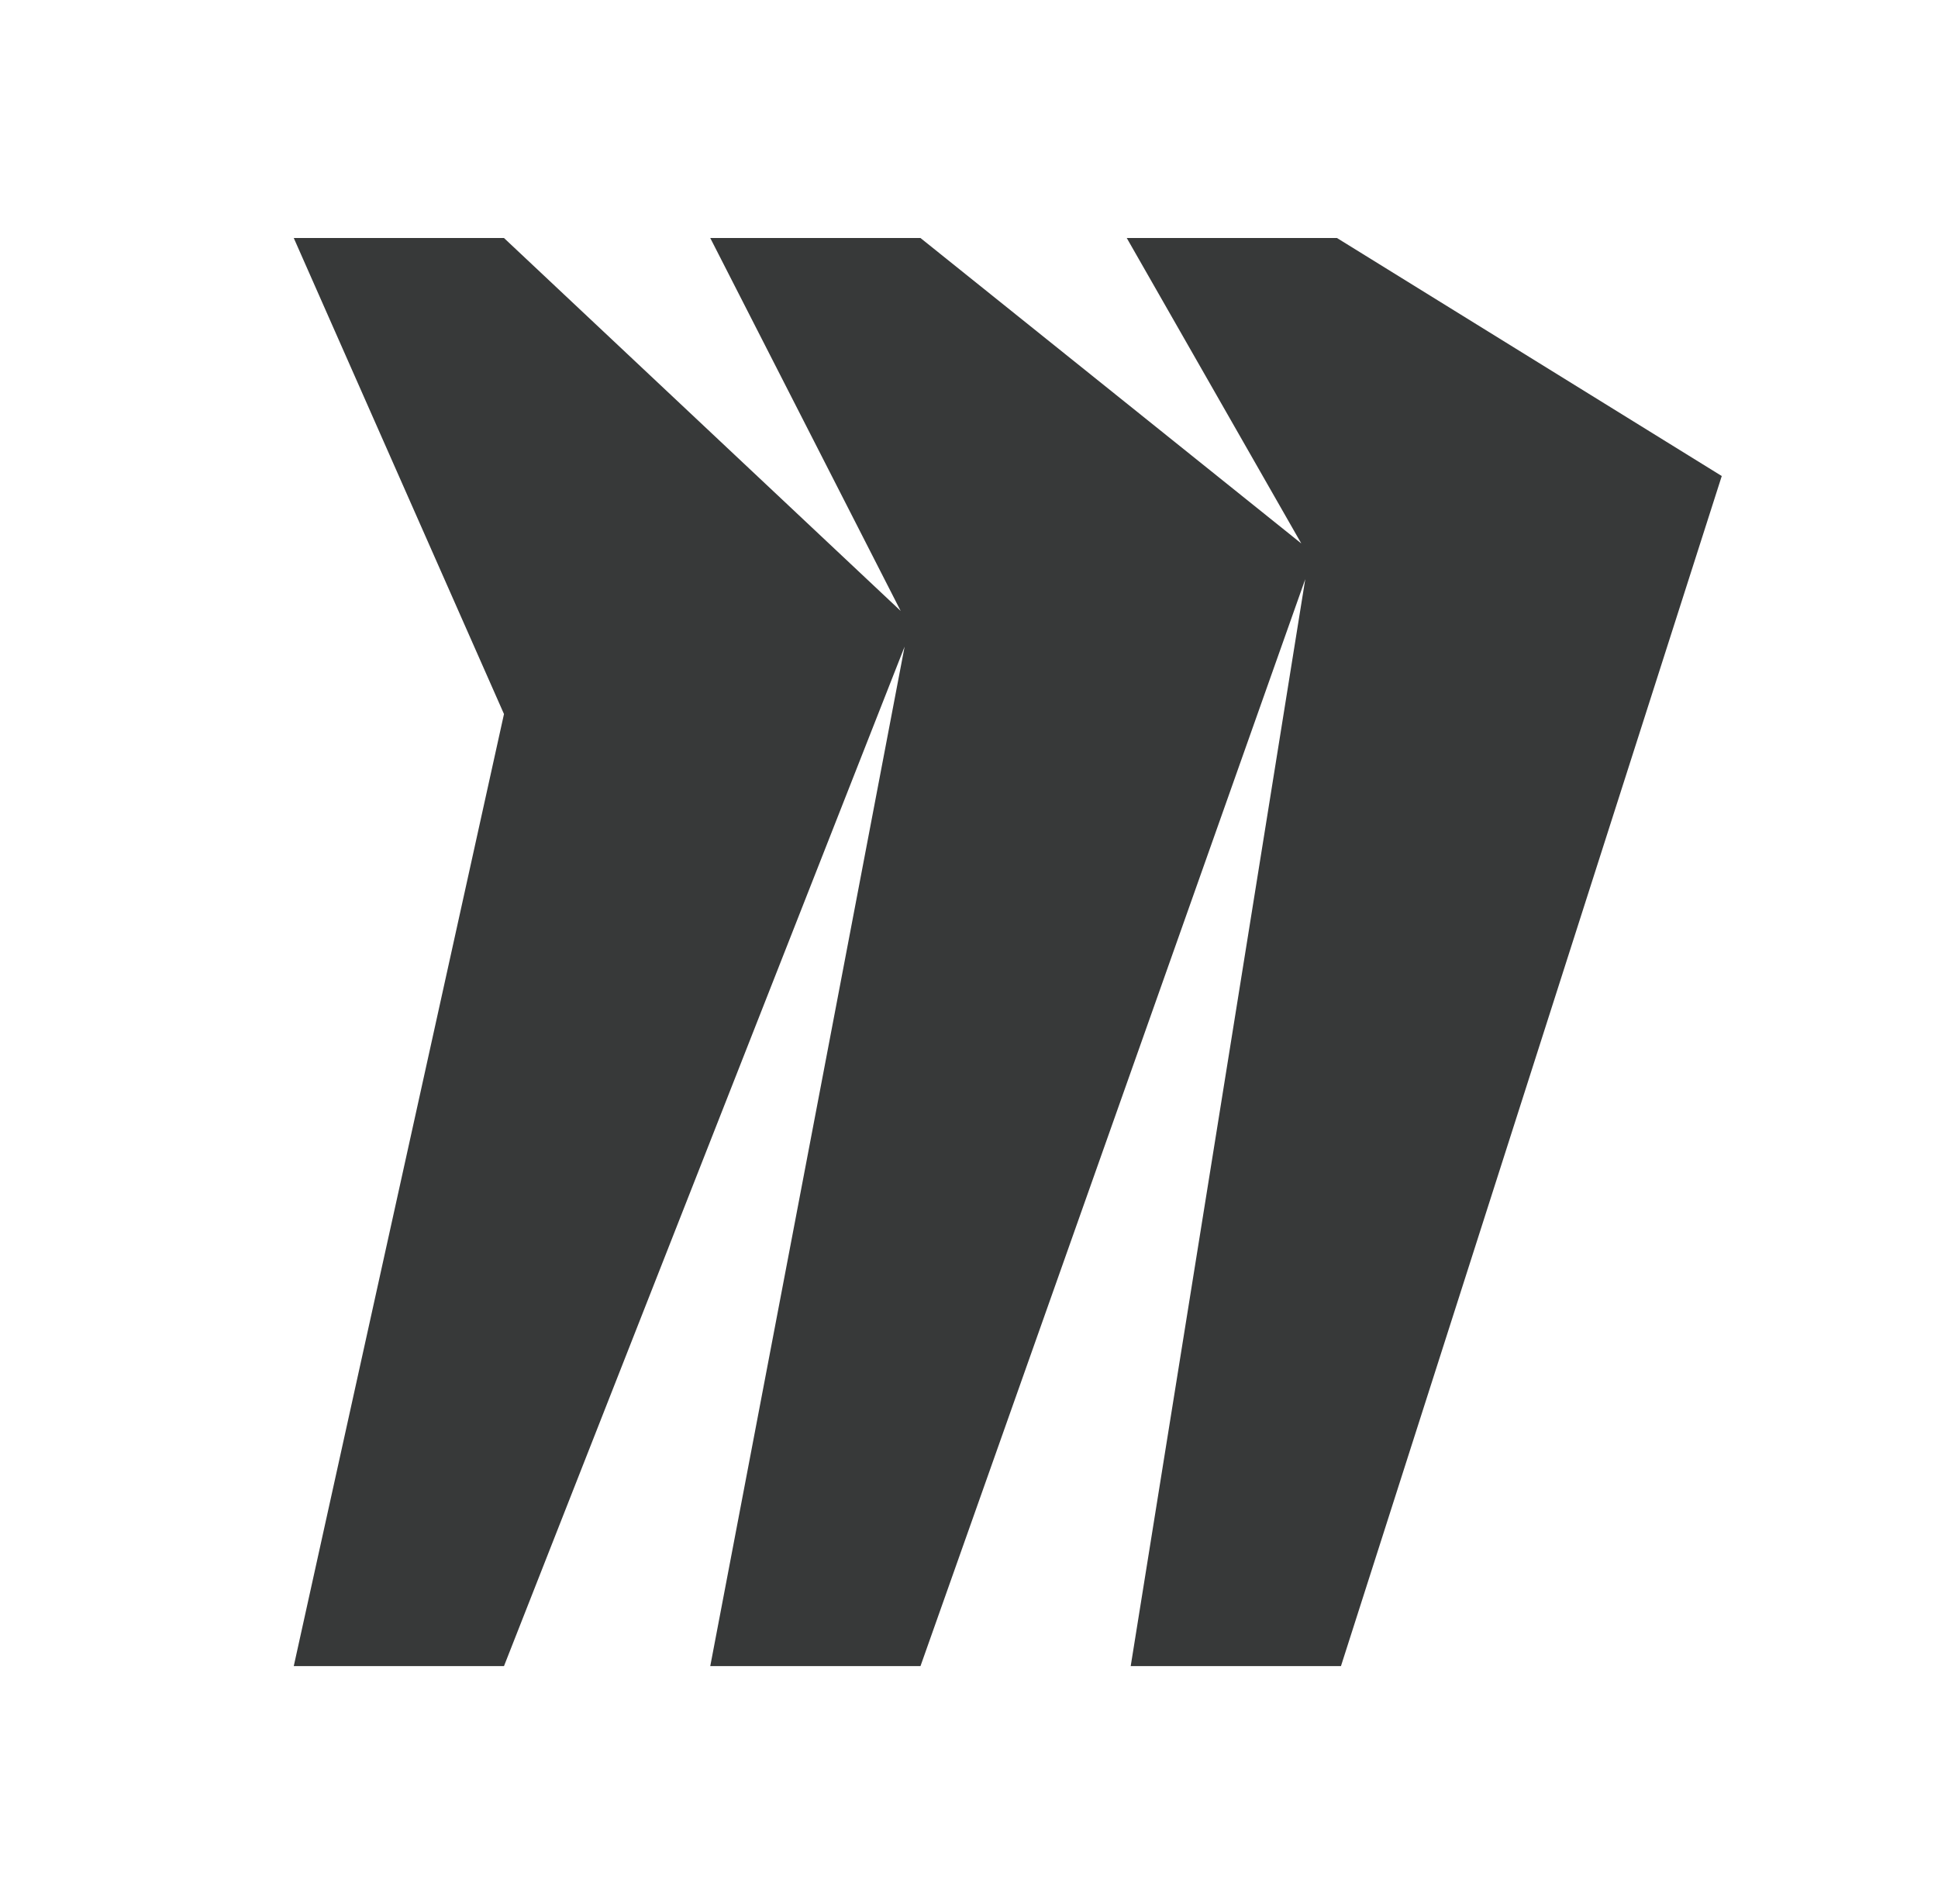 <svg width="57" height="56" viewBox="0 0 57 56" fill="none" xmlns="http://www.w3.org/2000/svg">
<path fill-rule="evenodd" clip-rule="evenodd" d="M39.323 7H33.14L38.273 15.983L27.073 7H20.89L26.49 17.967L14.823 7H8.64L14.823 21L8.64 49H14.823L26.606 19.017L20.89 49H27.073L38.39 17.033L33.256 49H39.44L50.64 14L39.323 7Z" fill="#373939"/>
</svg>
